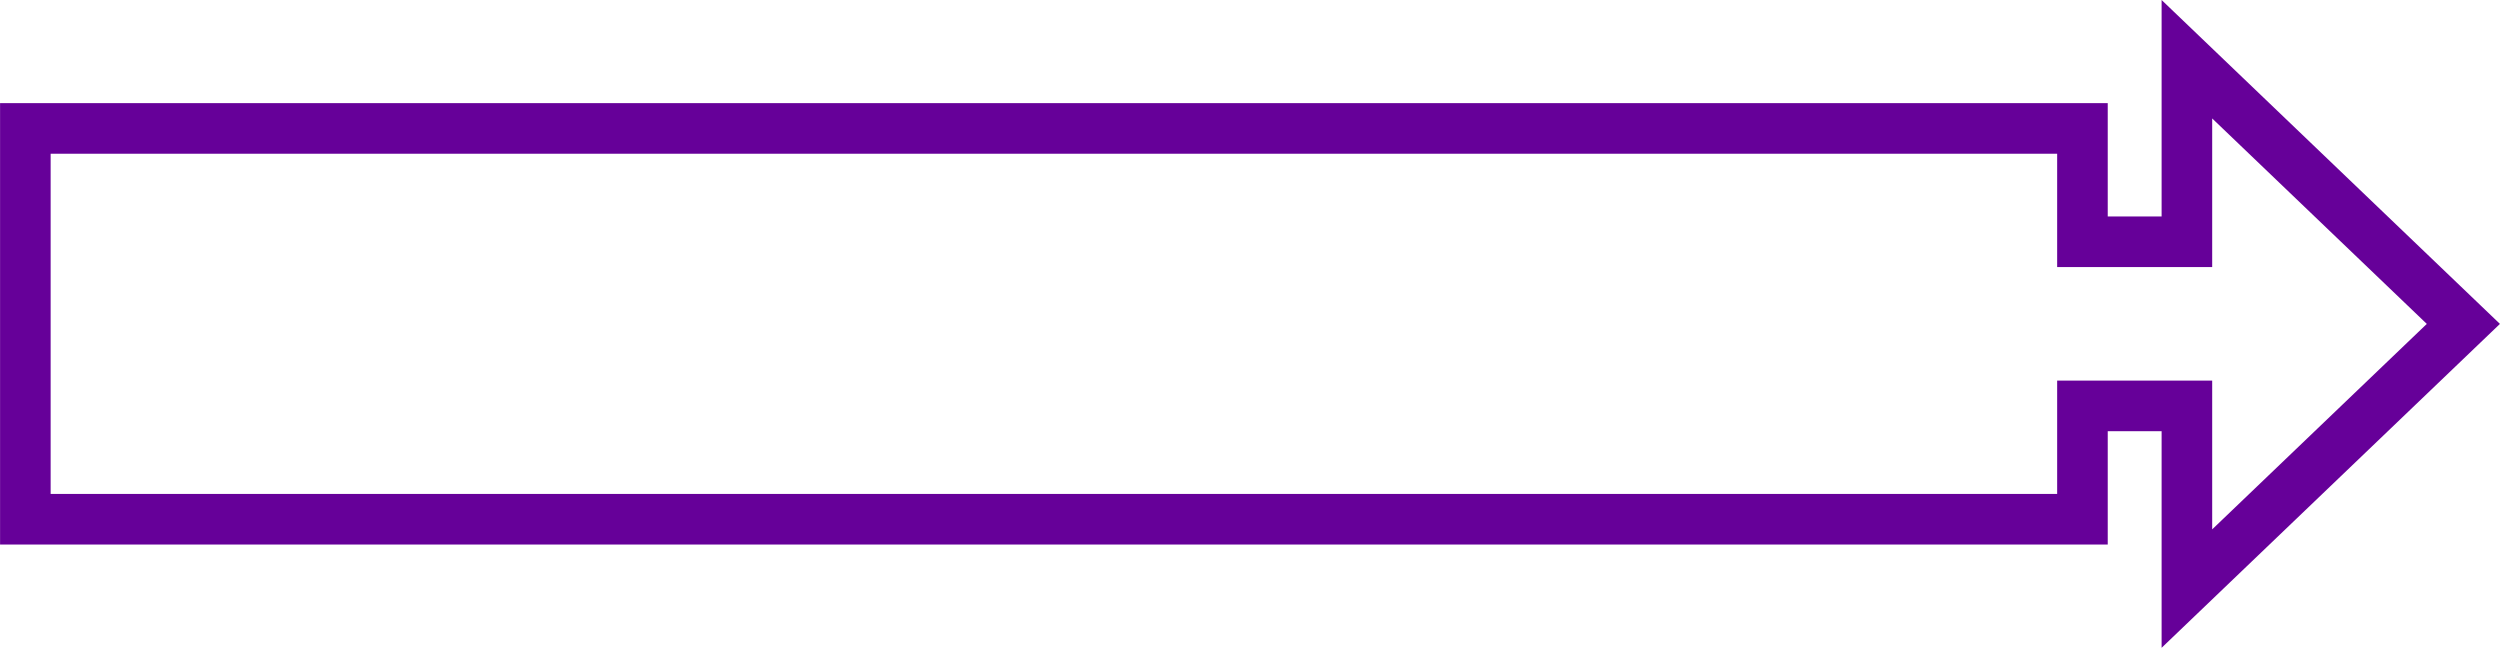 <?xml version="1.0" encoding="UTF-8"?><svg id="a" xmlns="http://www.w3.org/2000/svg" width="2.74in" height=".71in" viewBox="0 0 197.22 51.1"><polygon points="164.28 32.02 172.52 32.02 172.52 46.43 194.33 25.55 172.52 4.67 172.52 19.07 164.28 19.07 164.28 10.13 2 10.13 2 40.96 164.28 40.96 164.28 32.02" fill="none" stroke="#609" stroke-miterlimit="9.98" stroke-width="3.99"/></svg>